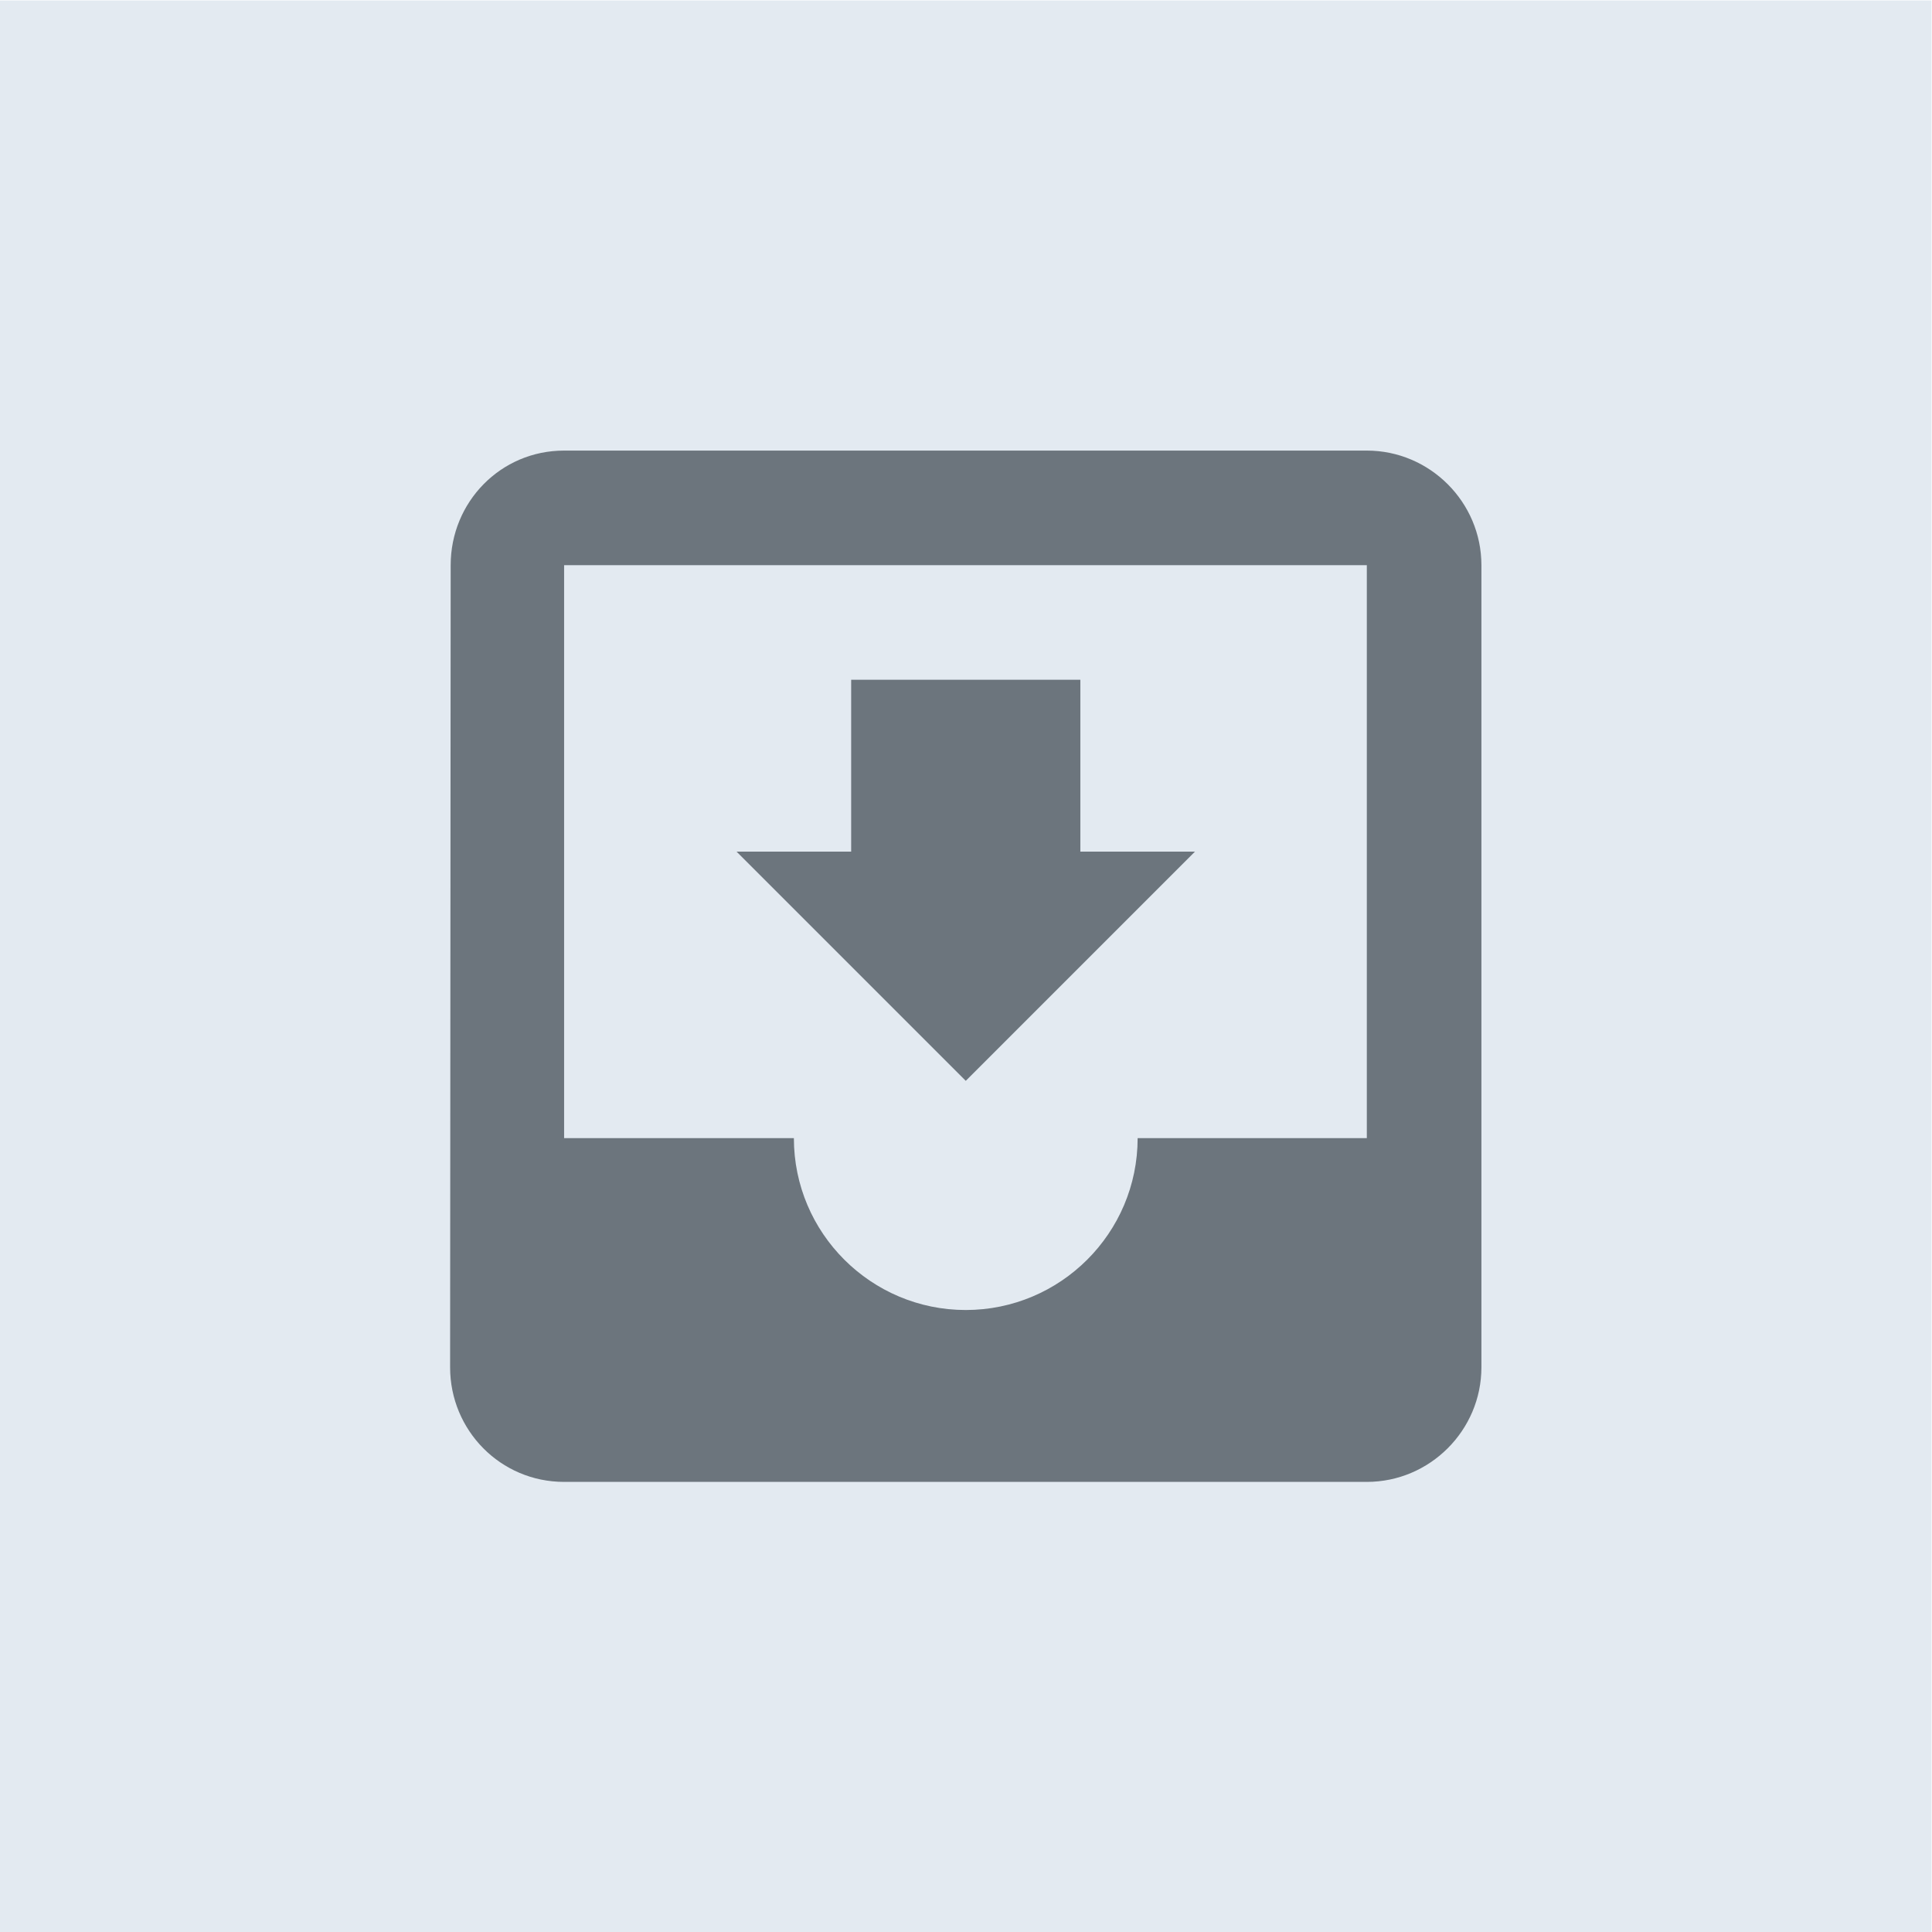 <?xml version="1.0" encoding="UTF-8" standalone="no"?>
<svg
   xmlns:dc="http://purl.org/dc/elements/1.1/"
   xmlns:cc="http://creativecommons.org/ns#"
   xmlns:rdf="http://www.w3.org/1999/02/22-rdf-syntax-ns#"
   xmlns:svg="http://www.w3.org/2000/svg"
   xmlns="http://www.w3.org/2000/svg"
   xmlns:sodipodi="http://sodipodi.sourceforge.net/DTD/sodipodi-0.dtd"
   xmlns:inkscape="http://www.inkscape.org/namespaces/inkscape"
   version="1.1"
   id="svg2"
   xml:space="preserve"
   width="333.333"
   height="333.333"
   viewBox="0 0 333.333 333.333"
   sodipodi:docname="reforco-caixa.eps"><defs
     id="defs6" /><sodipodi:namedview
     pagecolor="#ffffff"
     bordercolor="#666666"
     borderopacity="1"
     objecttolerance="10"
     gridtolerance="10"
     guidetolerance="10"
     inkscape:pageopacity="0"
     inkscape:pageshadow="2"
     inkscape:window-width="640"
     inkscape:window-height="480"
     id="namedview4" /><g
     id="g10"
     inkscape:groupmode="layer"
     inkscape:label="ink_ext_XXXXXX"
     transform="matrix(1.333,0,0,-1.333,0,333.333)"><g
       id="g12"
       transform="scale(0.1)"><path
         d="M 2500,2500 H 0 V 0 h 2500 v 2500"
         style="fill:#e3eaf1;fill-opacity:1;fill-rule:evenodd;stroke:none"
         id="path14" /><path
         d="M 1769.11,1917.42 H 730.148 c -82.308,0 -146.828,-66.74 -146.828,-148.31 L 582.578,730.891 c 0,-81.571 65.262,-148.313 147.57,-148.313 H 1769.11 c 81.57,0 148.31,66.742 148.31,148.313 V 1769.11 c 0,81.57 -66.74,148.31 -148.31,148.31 z m 0,-889.89 h -296.64 c 0,-123.108 -100.11,-222.479 -222.47,-222.479 -122.36,0 -222.47,99.371 -222.47,222.479 H 730.148 v 741.58 H 1769.11 Z m -222.48,370.79 h -148.31 v 222.47 H 1101.68 V 1398.32 H 953.371 L 1250,1101.68 l 296.63,296.64"
         style="fill:#6c757d;fill-opacity:1;fill-rule:nonzero;stroke:none"
         id="path16" /></g></g></svg>
